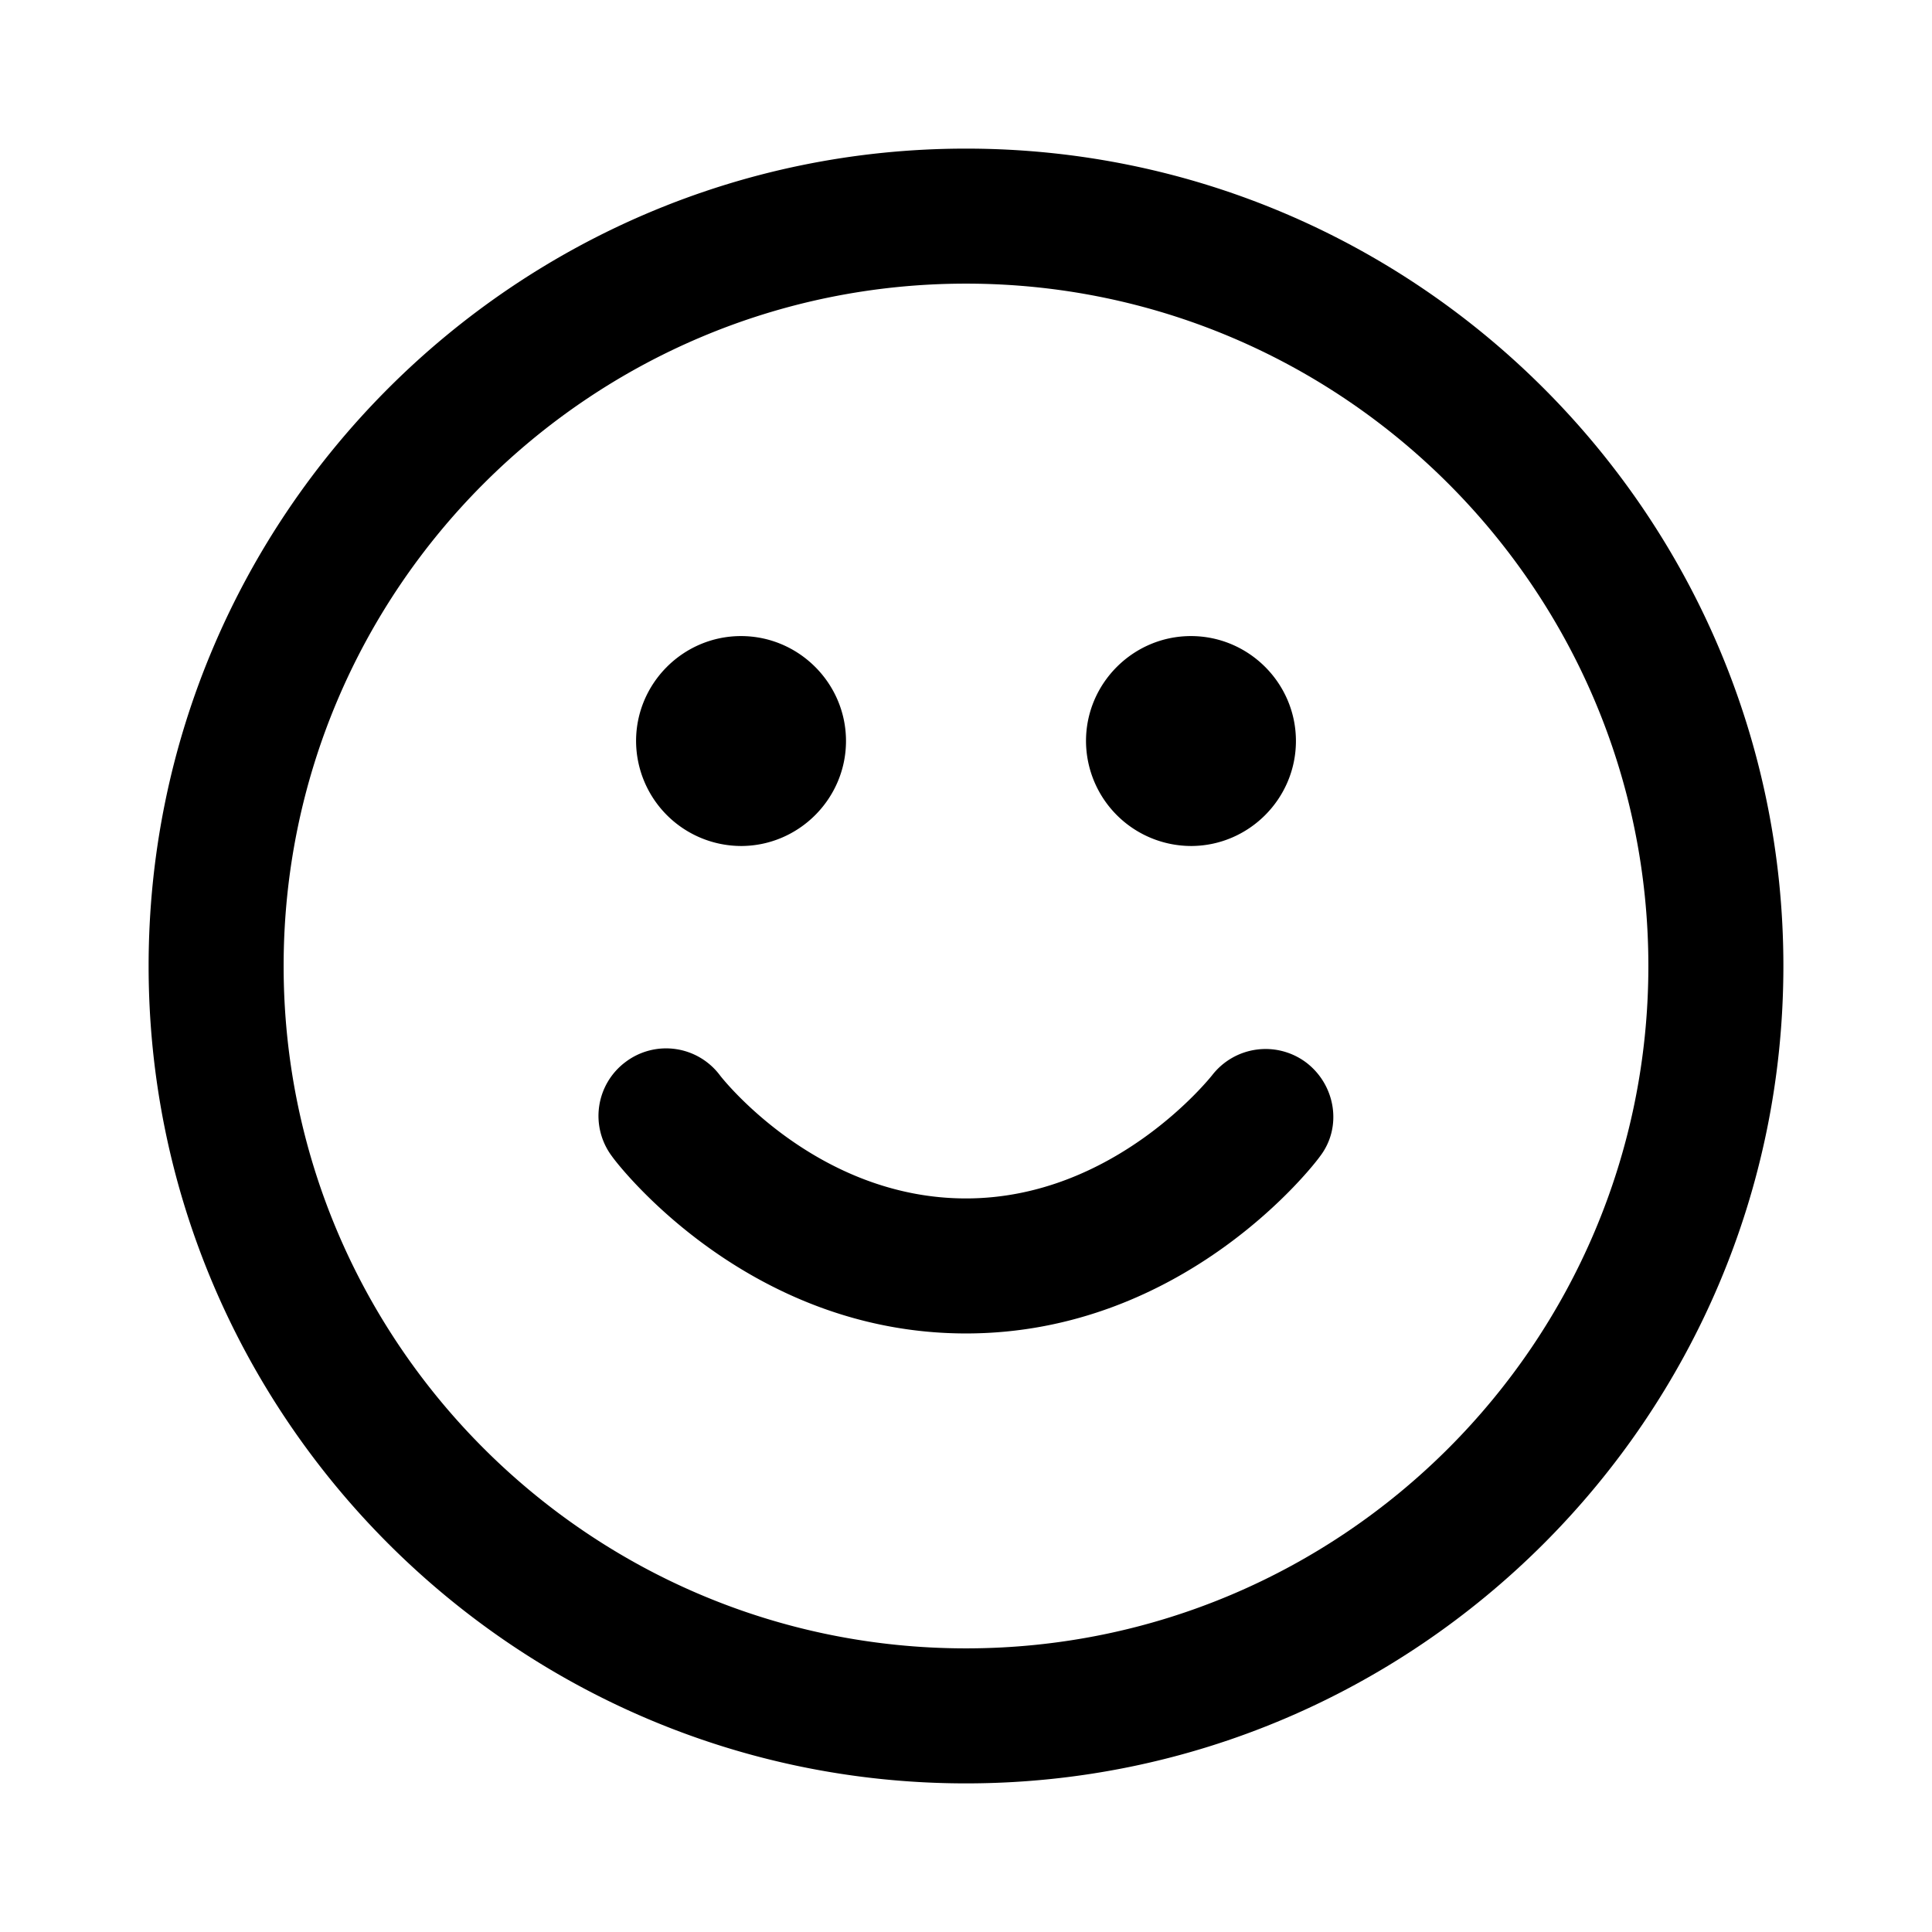 <svg xmlns="http://www.w3.org/2000/svg" width="26" height="26" fill="currentColor" class="sym sym-face-smile" viewBox="0 0 26 26">
  <path d="M13 24C6.935 24 2 19.065 2 13S6.935 2 13 2s11 4.935 11 11-4.935 11-11 11m0-20.183c-5.066 0-9.183 4.117-9.183 9.183S7.934 22.183 13 22.183s9.183-4.117 9.183-9.183S18.066 3.817 13 3.817m0 14.128c-2.947 0-4.693-2.28-4.763-2.382a.905.905 0 0 1 .181-1.271.905.905 0 0 1 1.272.181c.03.04 1.302 1.655 3.31 1.655s3.3-1.645 3.31-1.655a.91.91 0 0 1 1.272-.171c.393.303.484.868.181 1.261-.07.101-1.816 2.382-4.763 2.382m3.028-6.56a1.417 1.417 0 0 1-1.413-1.413c0-.777.636-1.412 1.412-1.412.778 0 1.413.635 1.413 1.412s-.635 1.413-1.413 1.413m-6.056 0A1.417 1.417 0 0 1 8.56 9.972c0-.777.635-1.412 1.412-1.412s1.413.635 1.413 1.412-.636 1.413-1.413 1.413"/>
</svg>